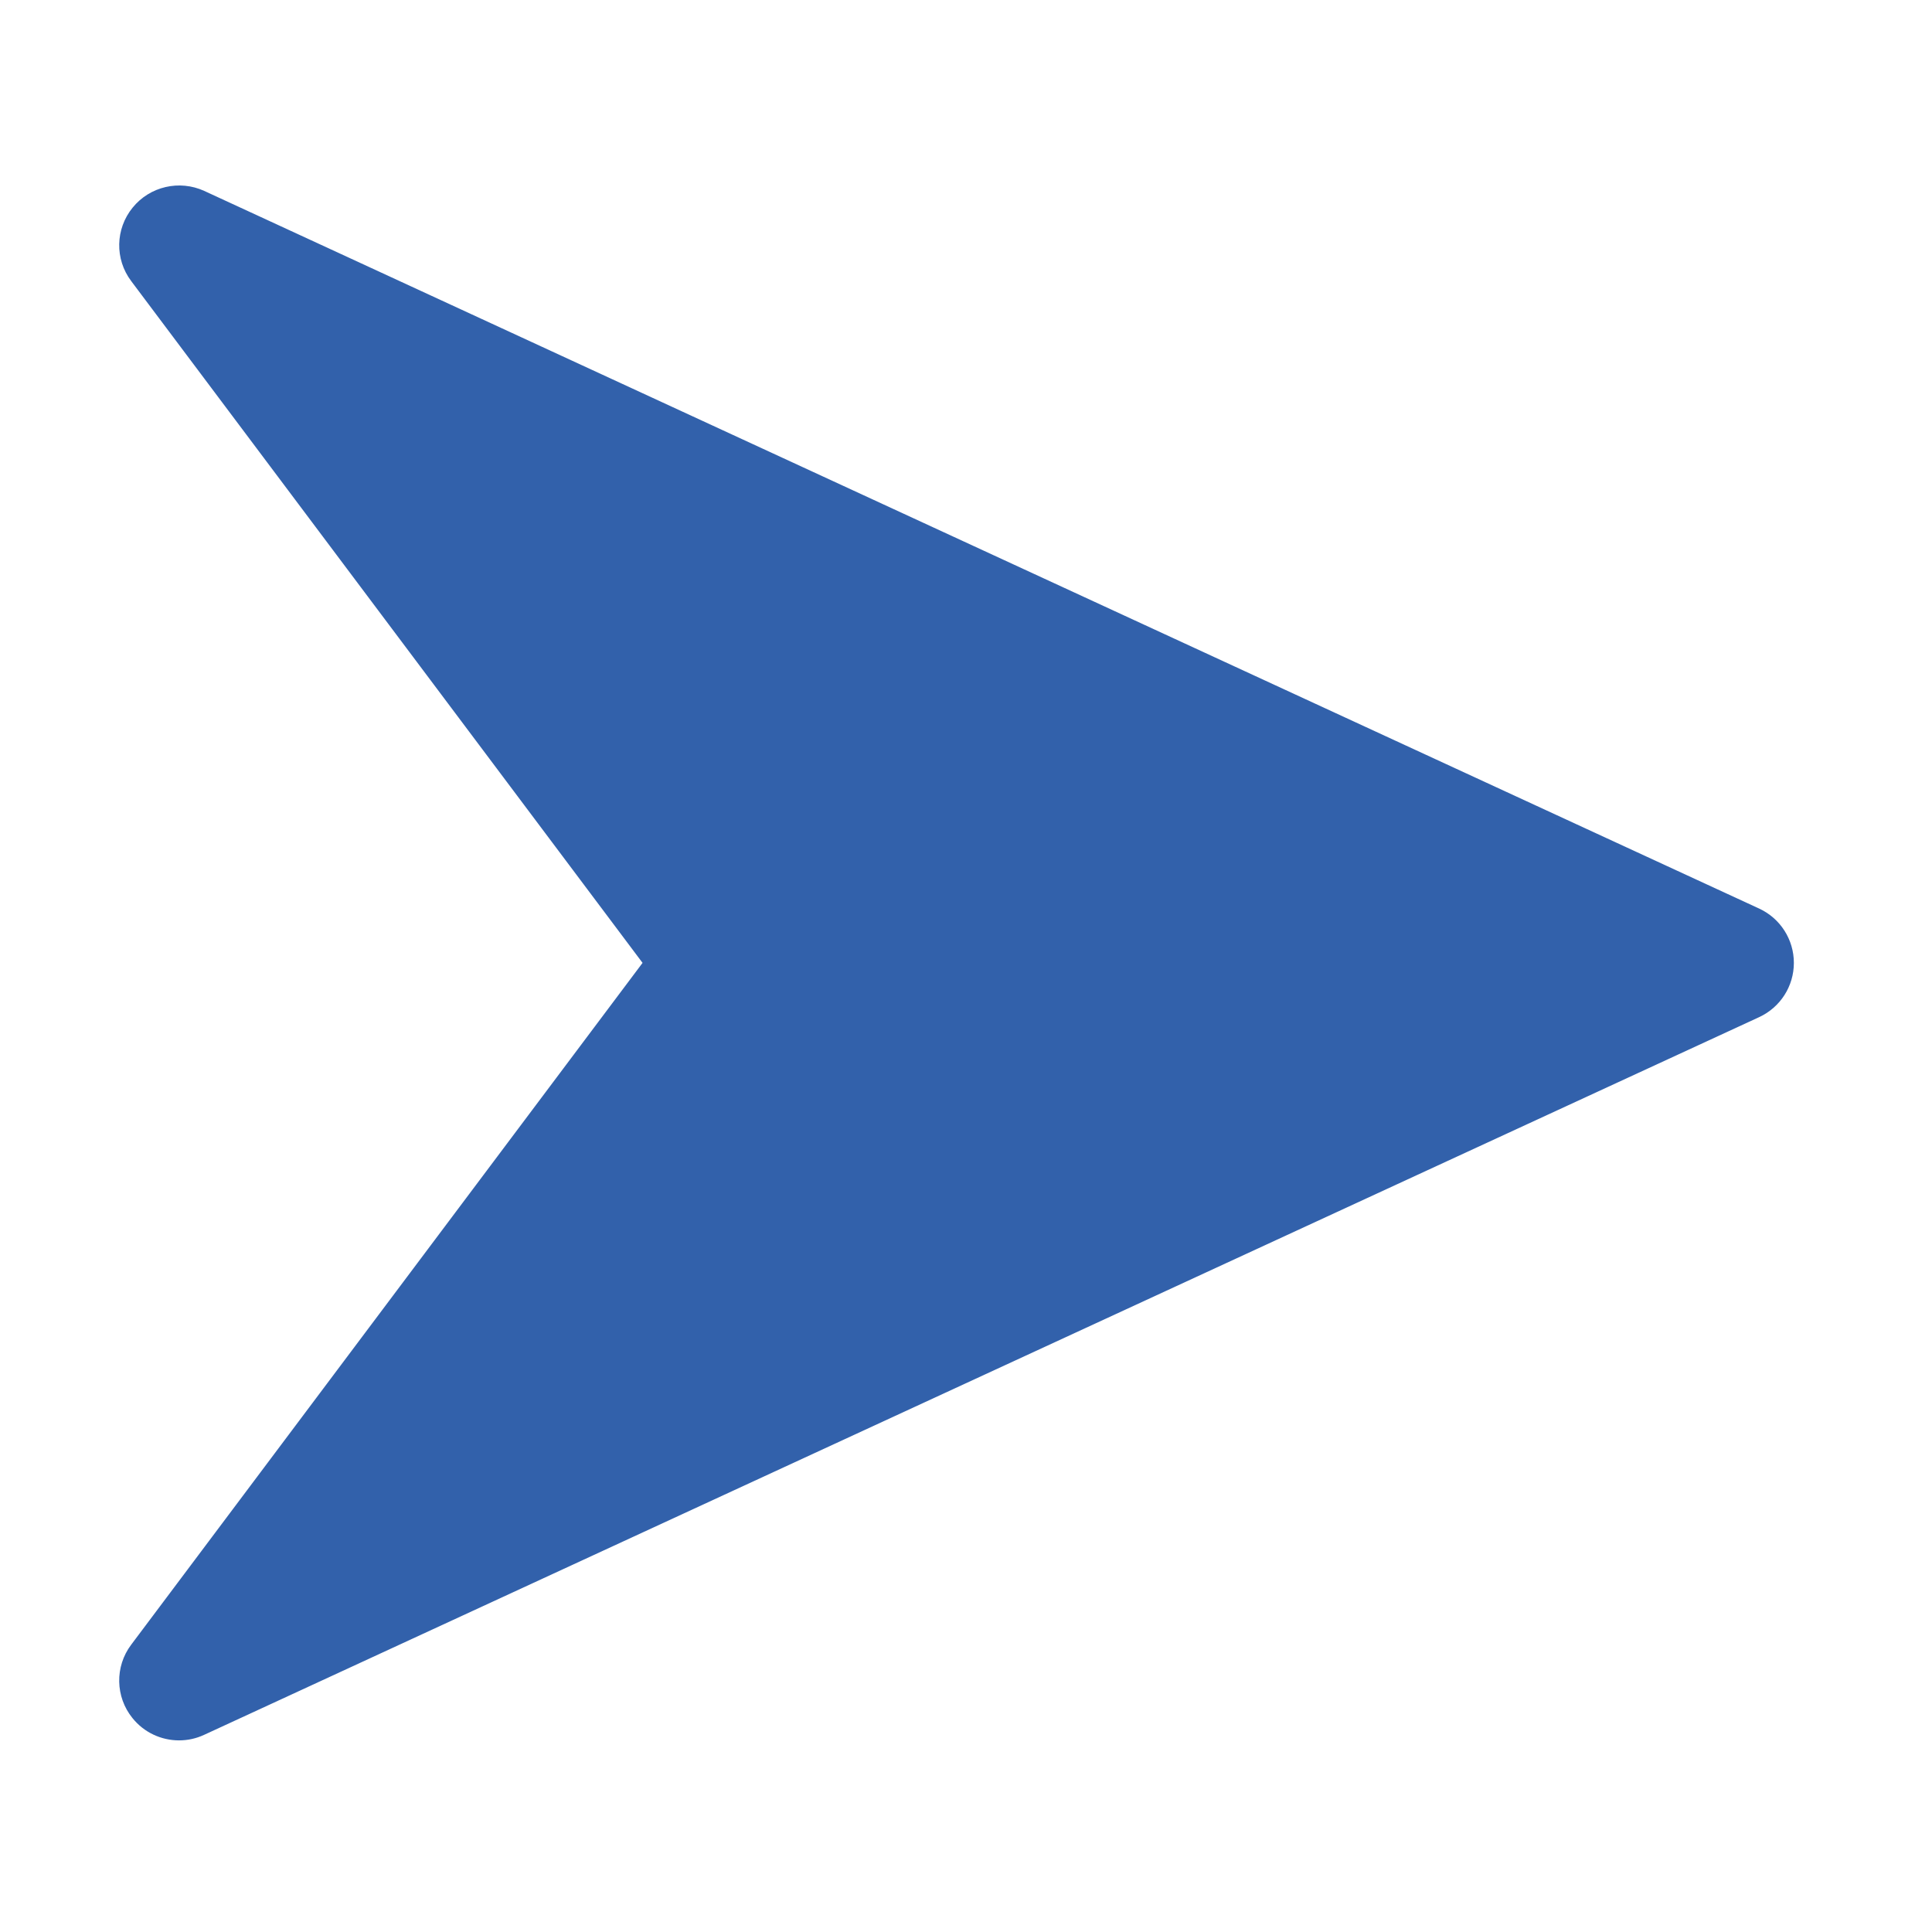 <svg width="46" height="46" xmlns="http://www.w3.org/2000/svg">
 <!-- Created with Method Draw - http://github.com/duopixel/Method-Draw/ -->

 <g>
  <title>background</title>
  <rect fill="#fff" id="canvas_background" height="48" width="48" y="-1" x="-1"/>
  <g display="none" overflow="visible" y="0" x="0" height="100%" width="100%" id="canvasGrid">
   <rect fill="url(#gridpattern)" stroke-width="0" y="0" x="0" height="100%" width="100%"/>
  </g>
 </g>
 <g>
  <title>Layer 1</title>
  <g id="svg_23">
   <g transform="matrix(0.089,0,0,0.089,0,0) " id="svg_5">
    <g id="svg_6">
     <path fill="#3261ab" id="svg_7" d="m470.619,243.064l-416,-192c-6.624,-3.008 -14.528,-1.216 -19.136,4.48c-4.64,5.696 -4.8,13.792 -0.384,19.648l136.8,182.4l-136.8,182.4c-4.416,5.856 -4.256,13.984 0.352,19.648c3.104,3.872 7.744,5.952 12.448,5.952c2.272,0 4.544,-0.48 6.688,-1.472l416,-192c5.696,-2.624 9.312,-8.288 9.312,-14.528s-3.616,-11.904 -9.28,-14.528z"/>
    </g>
   </g>
   <g transform="matrix(0.089,0,0,0.089,0,0) " id="svg_8"/>
   <g transform="matrix(0.089,0,0,0.089,0,0) " id="svg_9"/>
   <g transform="matrix(0.089,0,0,0.089,0,0) " id="svg_10"/>
   <g transform="matrix(0.089,0,0,0.089,0,0) " id="svg_11"/>
   <g transform="matrix(0.089,0,0,0.089,0,0) " id="svg_12"/>
   <g transform="matrix(0.089,0,0,0.089,0,0) " id="svg_13"/>
   <g transform="matrix(0.089,0,0,0.089,0,0) " id="svg_14"/>
   <g transform="matrix(0.089,0,0,0.089,0,0) " id="svg_15"/>
   <g transform="matrix(0.089,0,0,0.089,0,0) " id="svg_16"/>
   <g transform="matrix(0.089,0,0,0.089,0,0) " id="svg_17"/>
   <g transform="matrix(0.089,0,0,0.089,0,0) " id="svg_18"/>
   <g transform="matrix(0.089,0,0,0.089,0,0) " id="svg_19"/>
   <g transform="matrix(0.089,0,0,0.089,0,0) " id="svg_20"/>
   <g transform="matrix(0.089,0,0,0.089,0,0) " id="svg_21"/>
   <g transform="matrix(0.089,0,0,0.089,0,0) " id="svg_22"/>
  </g>
 </g>
</svg>
